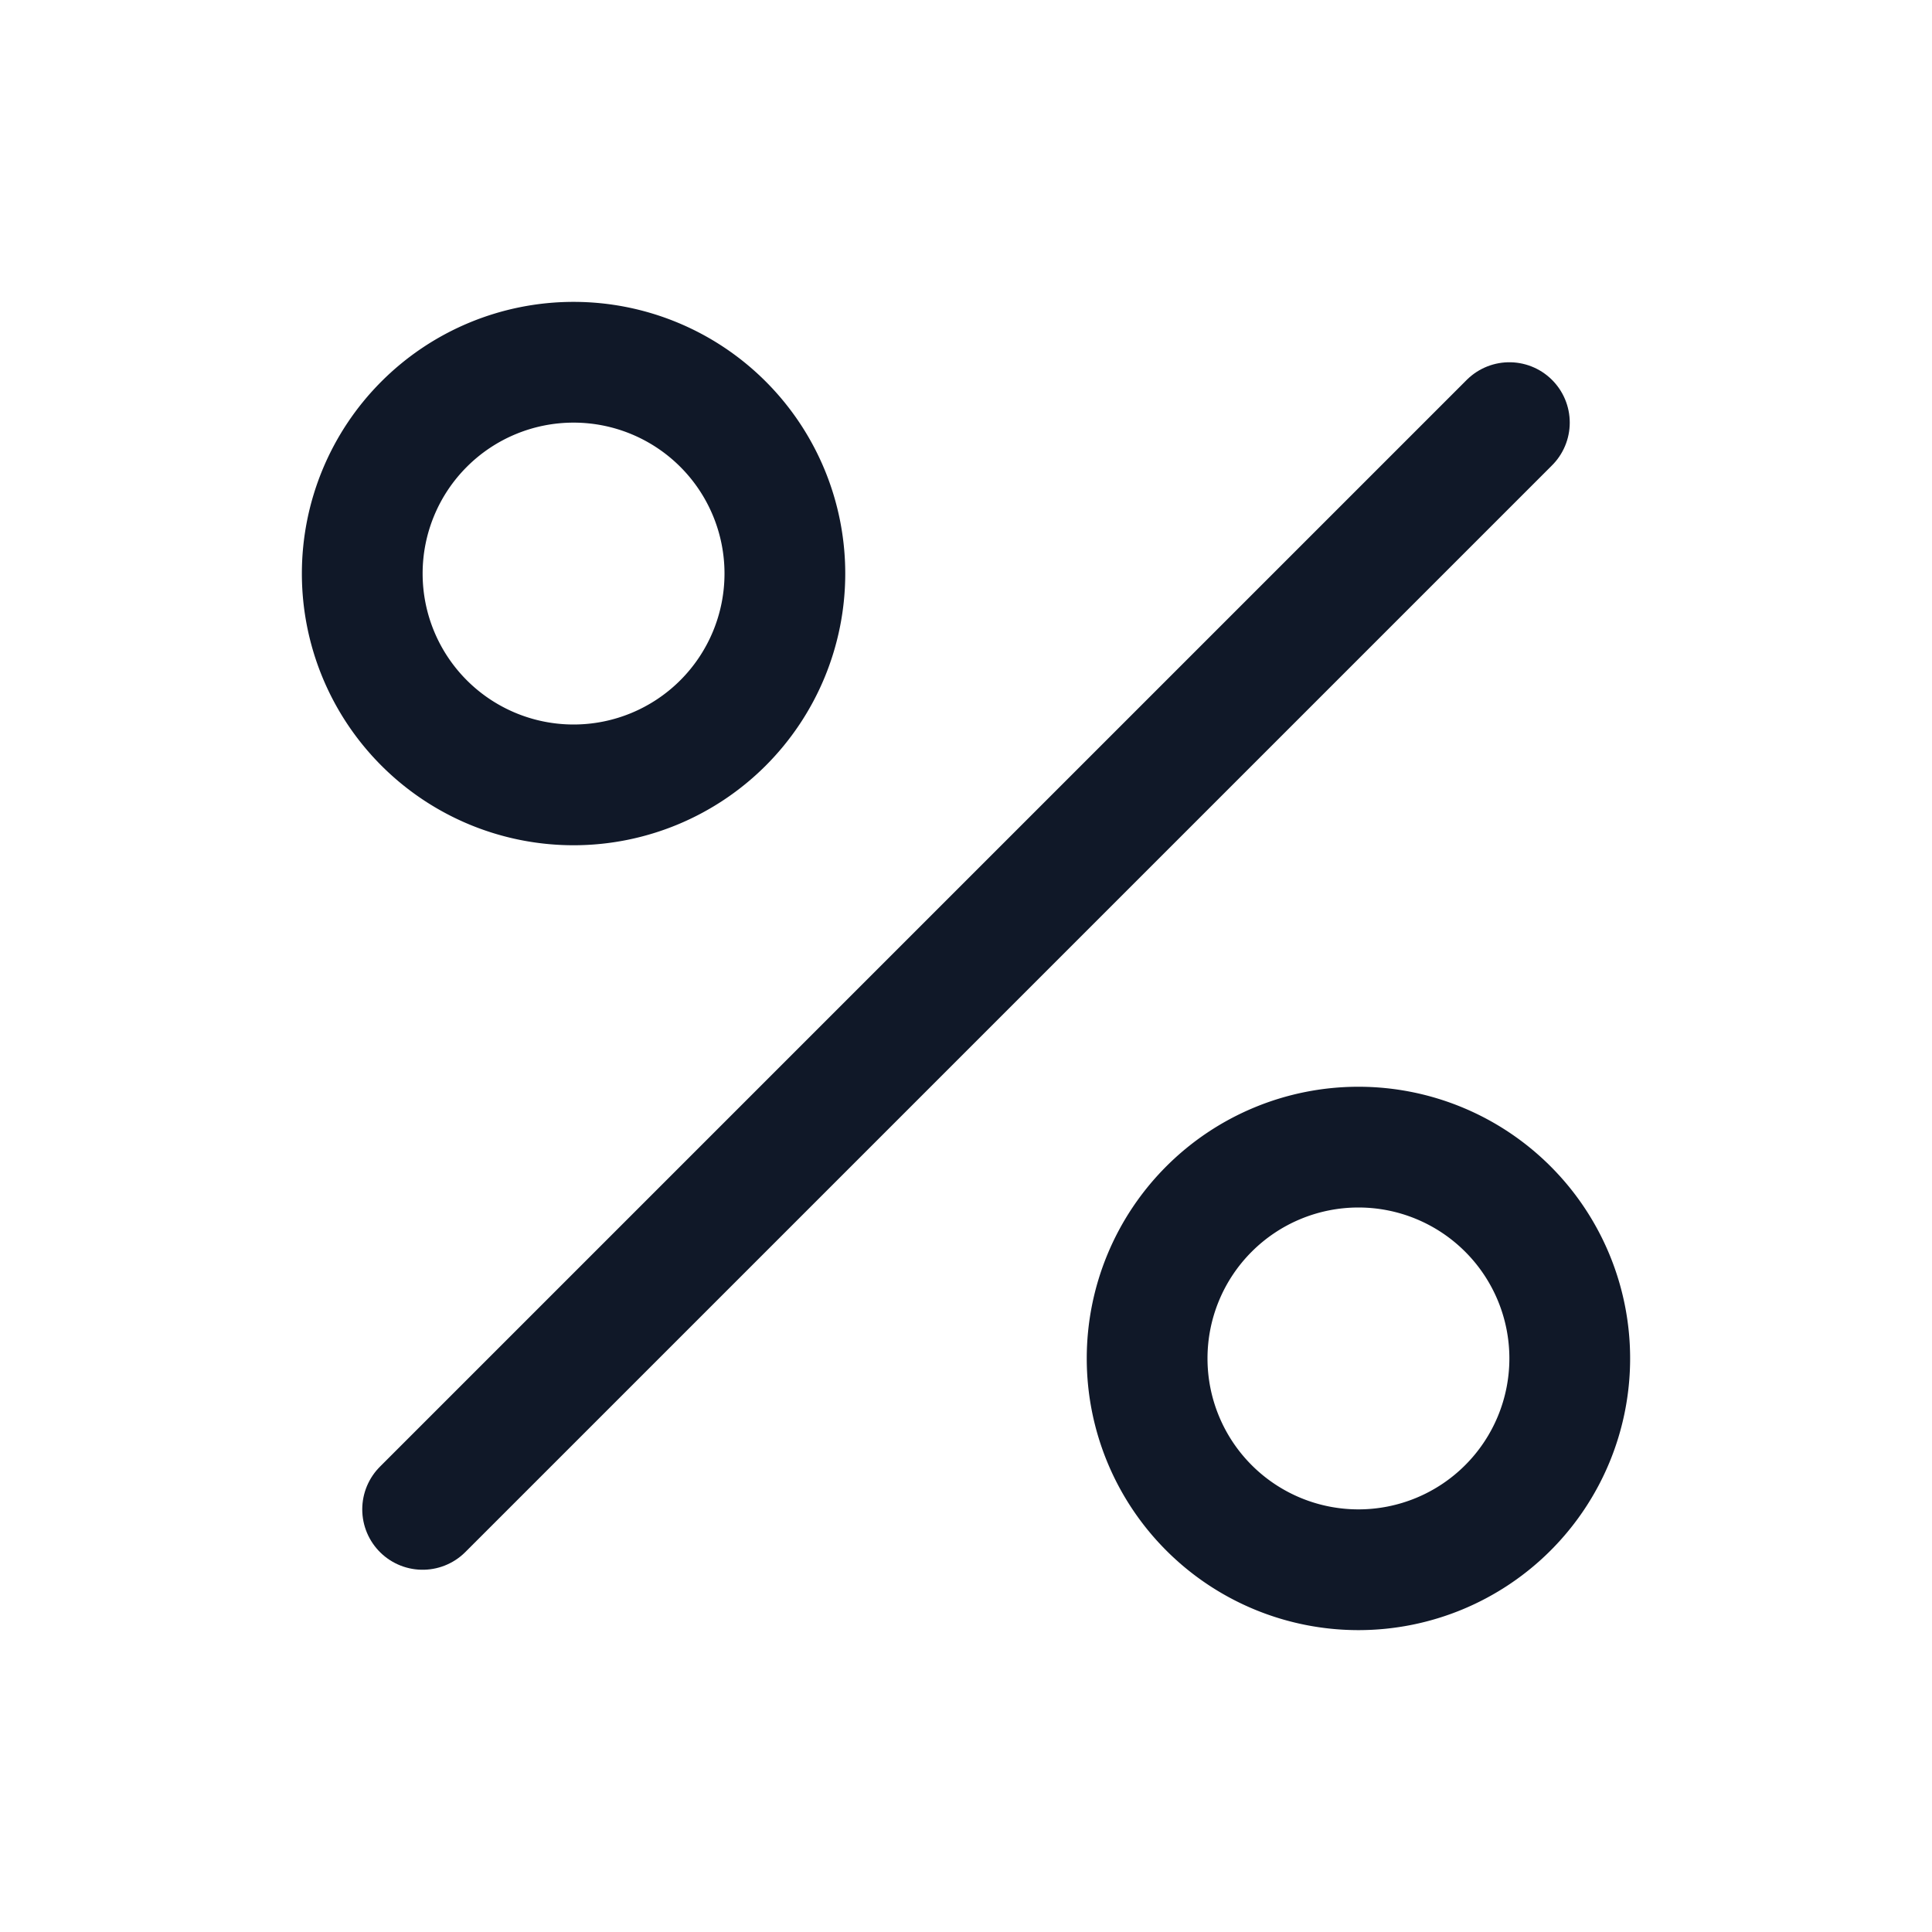 <svg xmlns="http://www.w3.org/2000/svg" fill="none" stroke="currentColor" aria-hidden="true" viewBox="0 0 32 32"><g stroke="#101828" stroke-width="2" clip-path="url(#a)"><path stroke-linecap="round" stroke-linejoin="round" d="M25 7 7 25"/><path stroke-miterlimit="10" d="M9.5 13a3.5 3.5 0 1 0 0-7 3.5 3.5 0 0 0 0 7Zm13 13a3.5 3.5 0 1 0 0-7 3.5 3.5 0 0 0 0 7Z"/></g><defs><clipPath id="a"><rect width="32" height="32" fill="#fff" rx="5"/></clipPath></defs></svg>